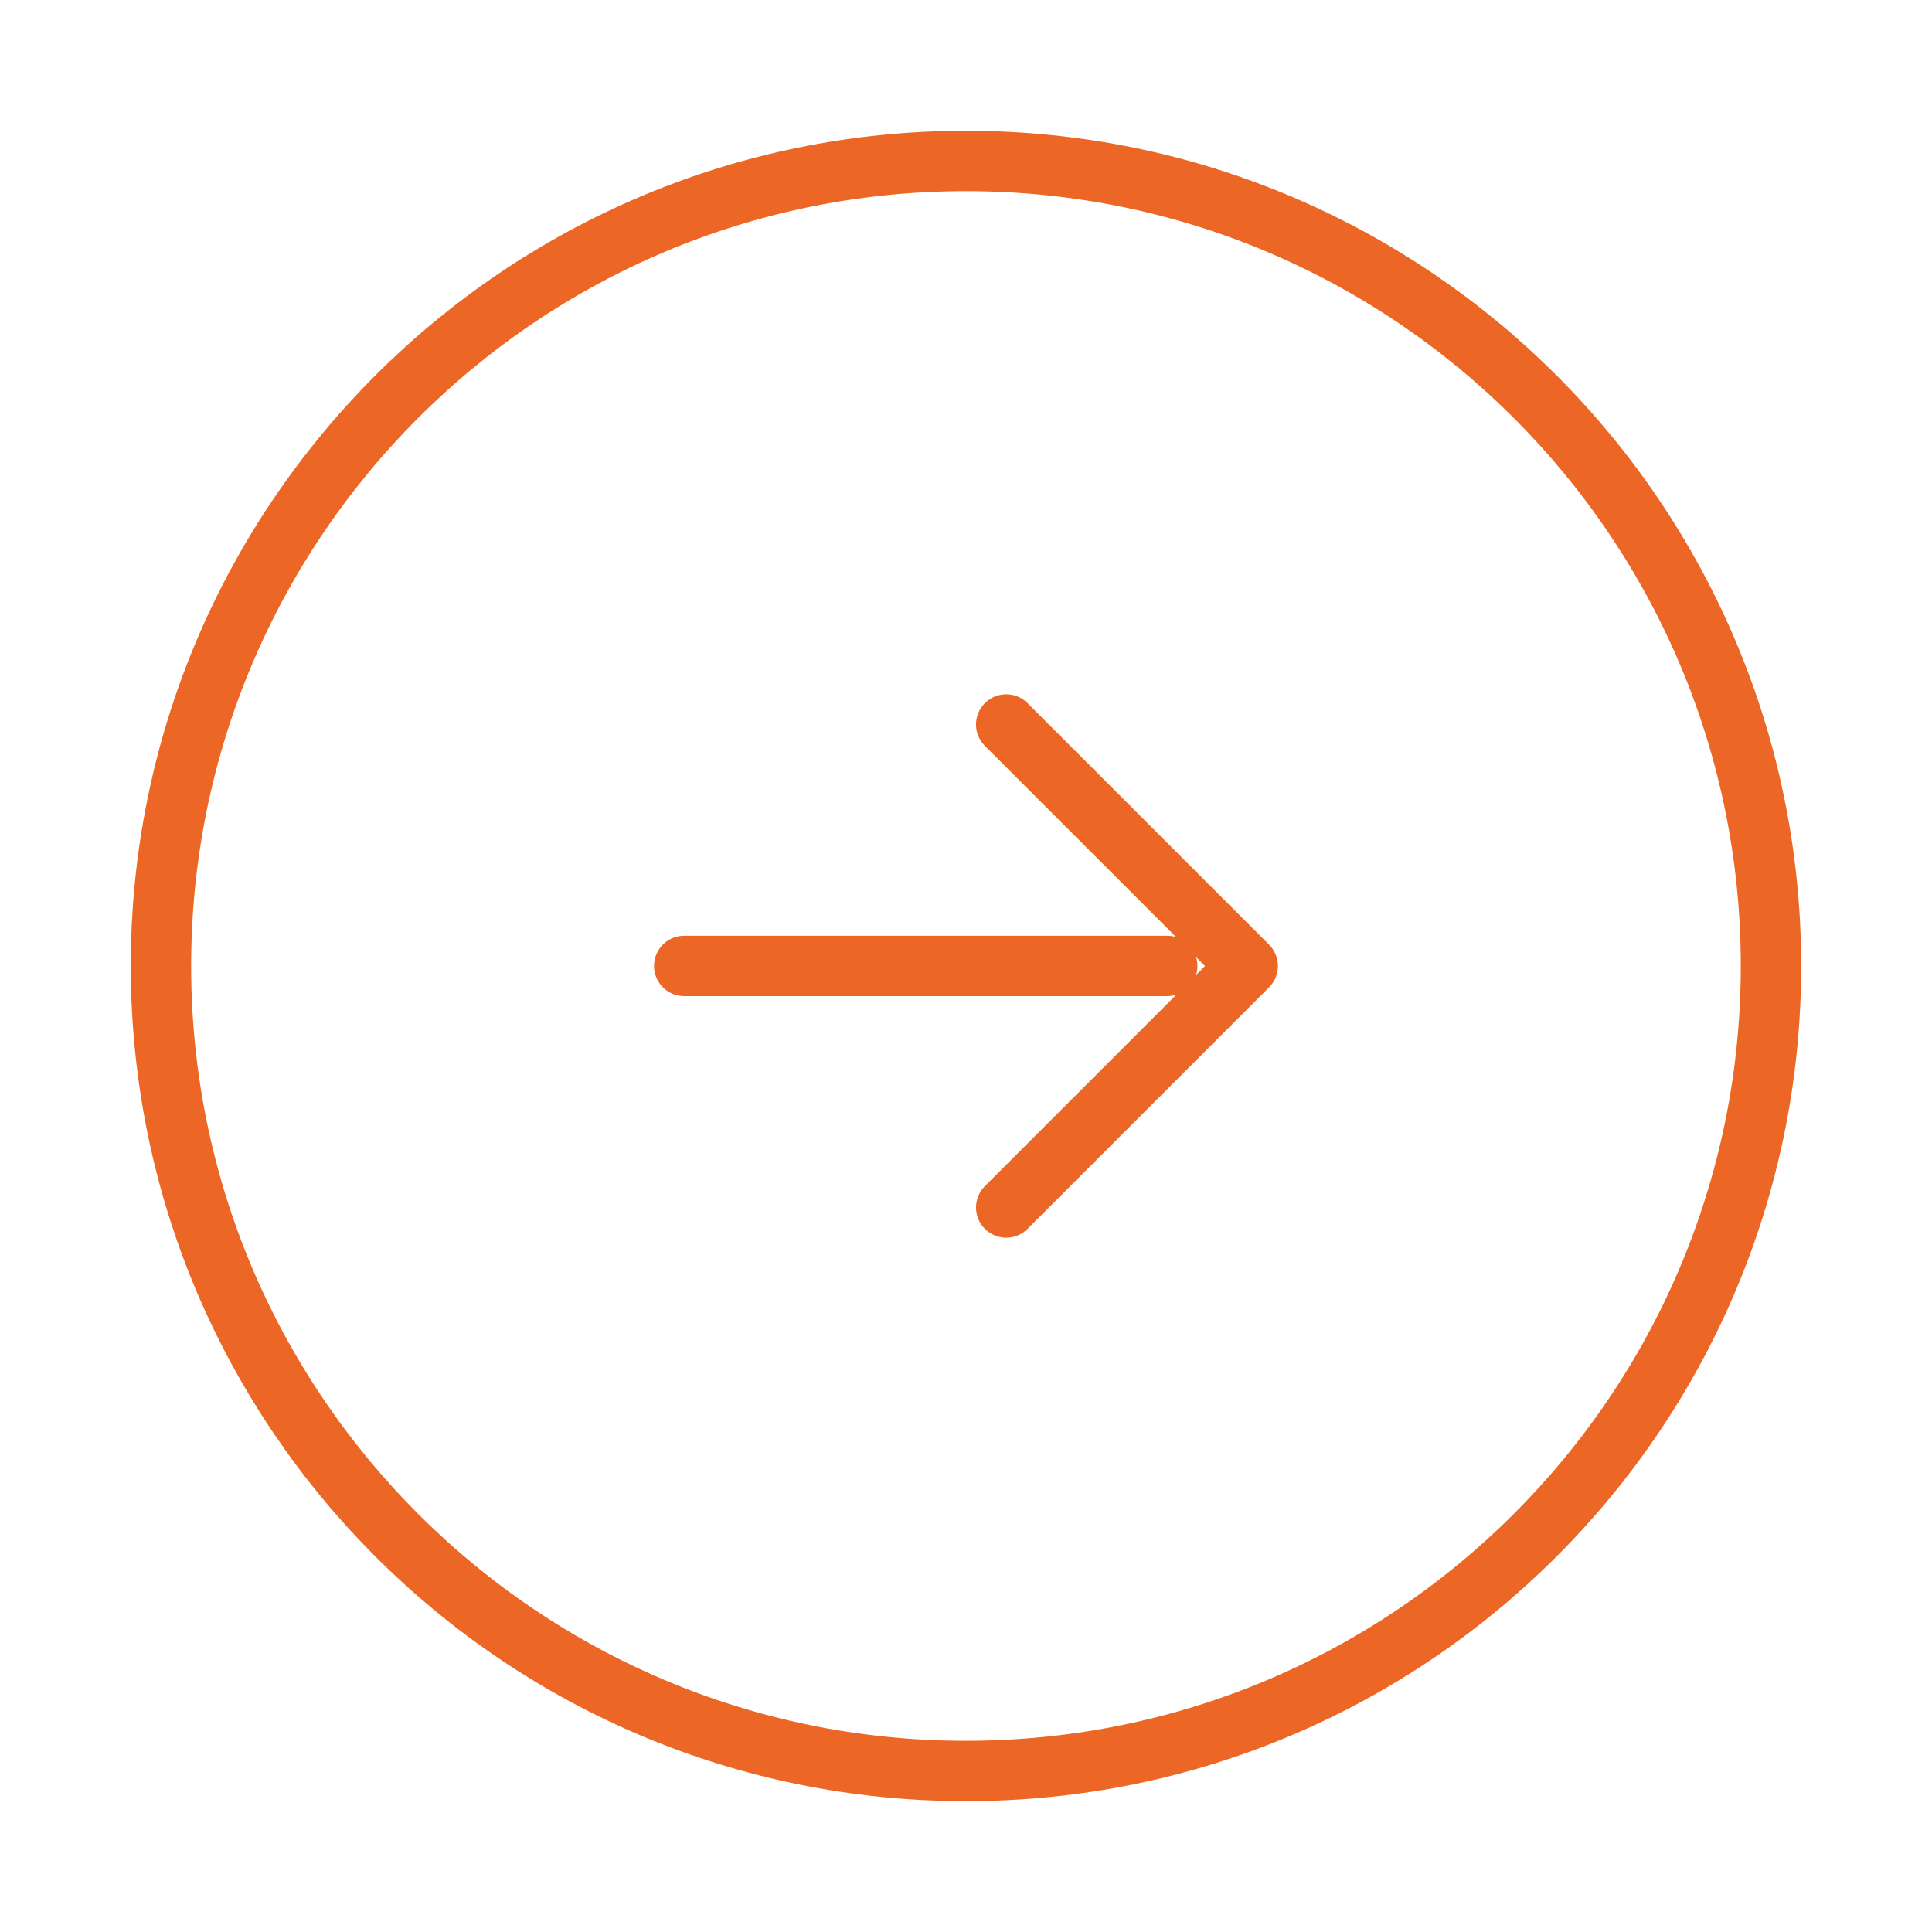 <svg width="32" height="32" viewBox="0 0 32 32" fill="none" xmlns="http://www.w3.org/2000/svg">
<path d="M11.333 15.999H19.333M15.999 29.333C23.363 29.333 29.333 23.363 29.333 15.999C29.333 8.635 23.363 2.666 15.999 2.666C8.635 2.666 2.666 8.635 2.666 15.999C2.666 23.363 8.635 29.333 15.999 29.333Z" stroke="#EC6625" stroke-linecap="round" stroke-linejoin="round"/>
<path d="M16.666 20L20.666 16L16.666 12" stroke="#EC6625" stroke-linecap="round" stroke-linejoin="round"/>
</svg>
